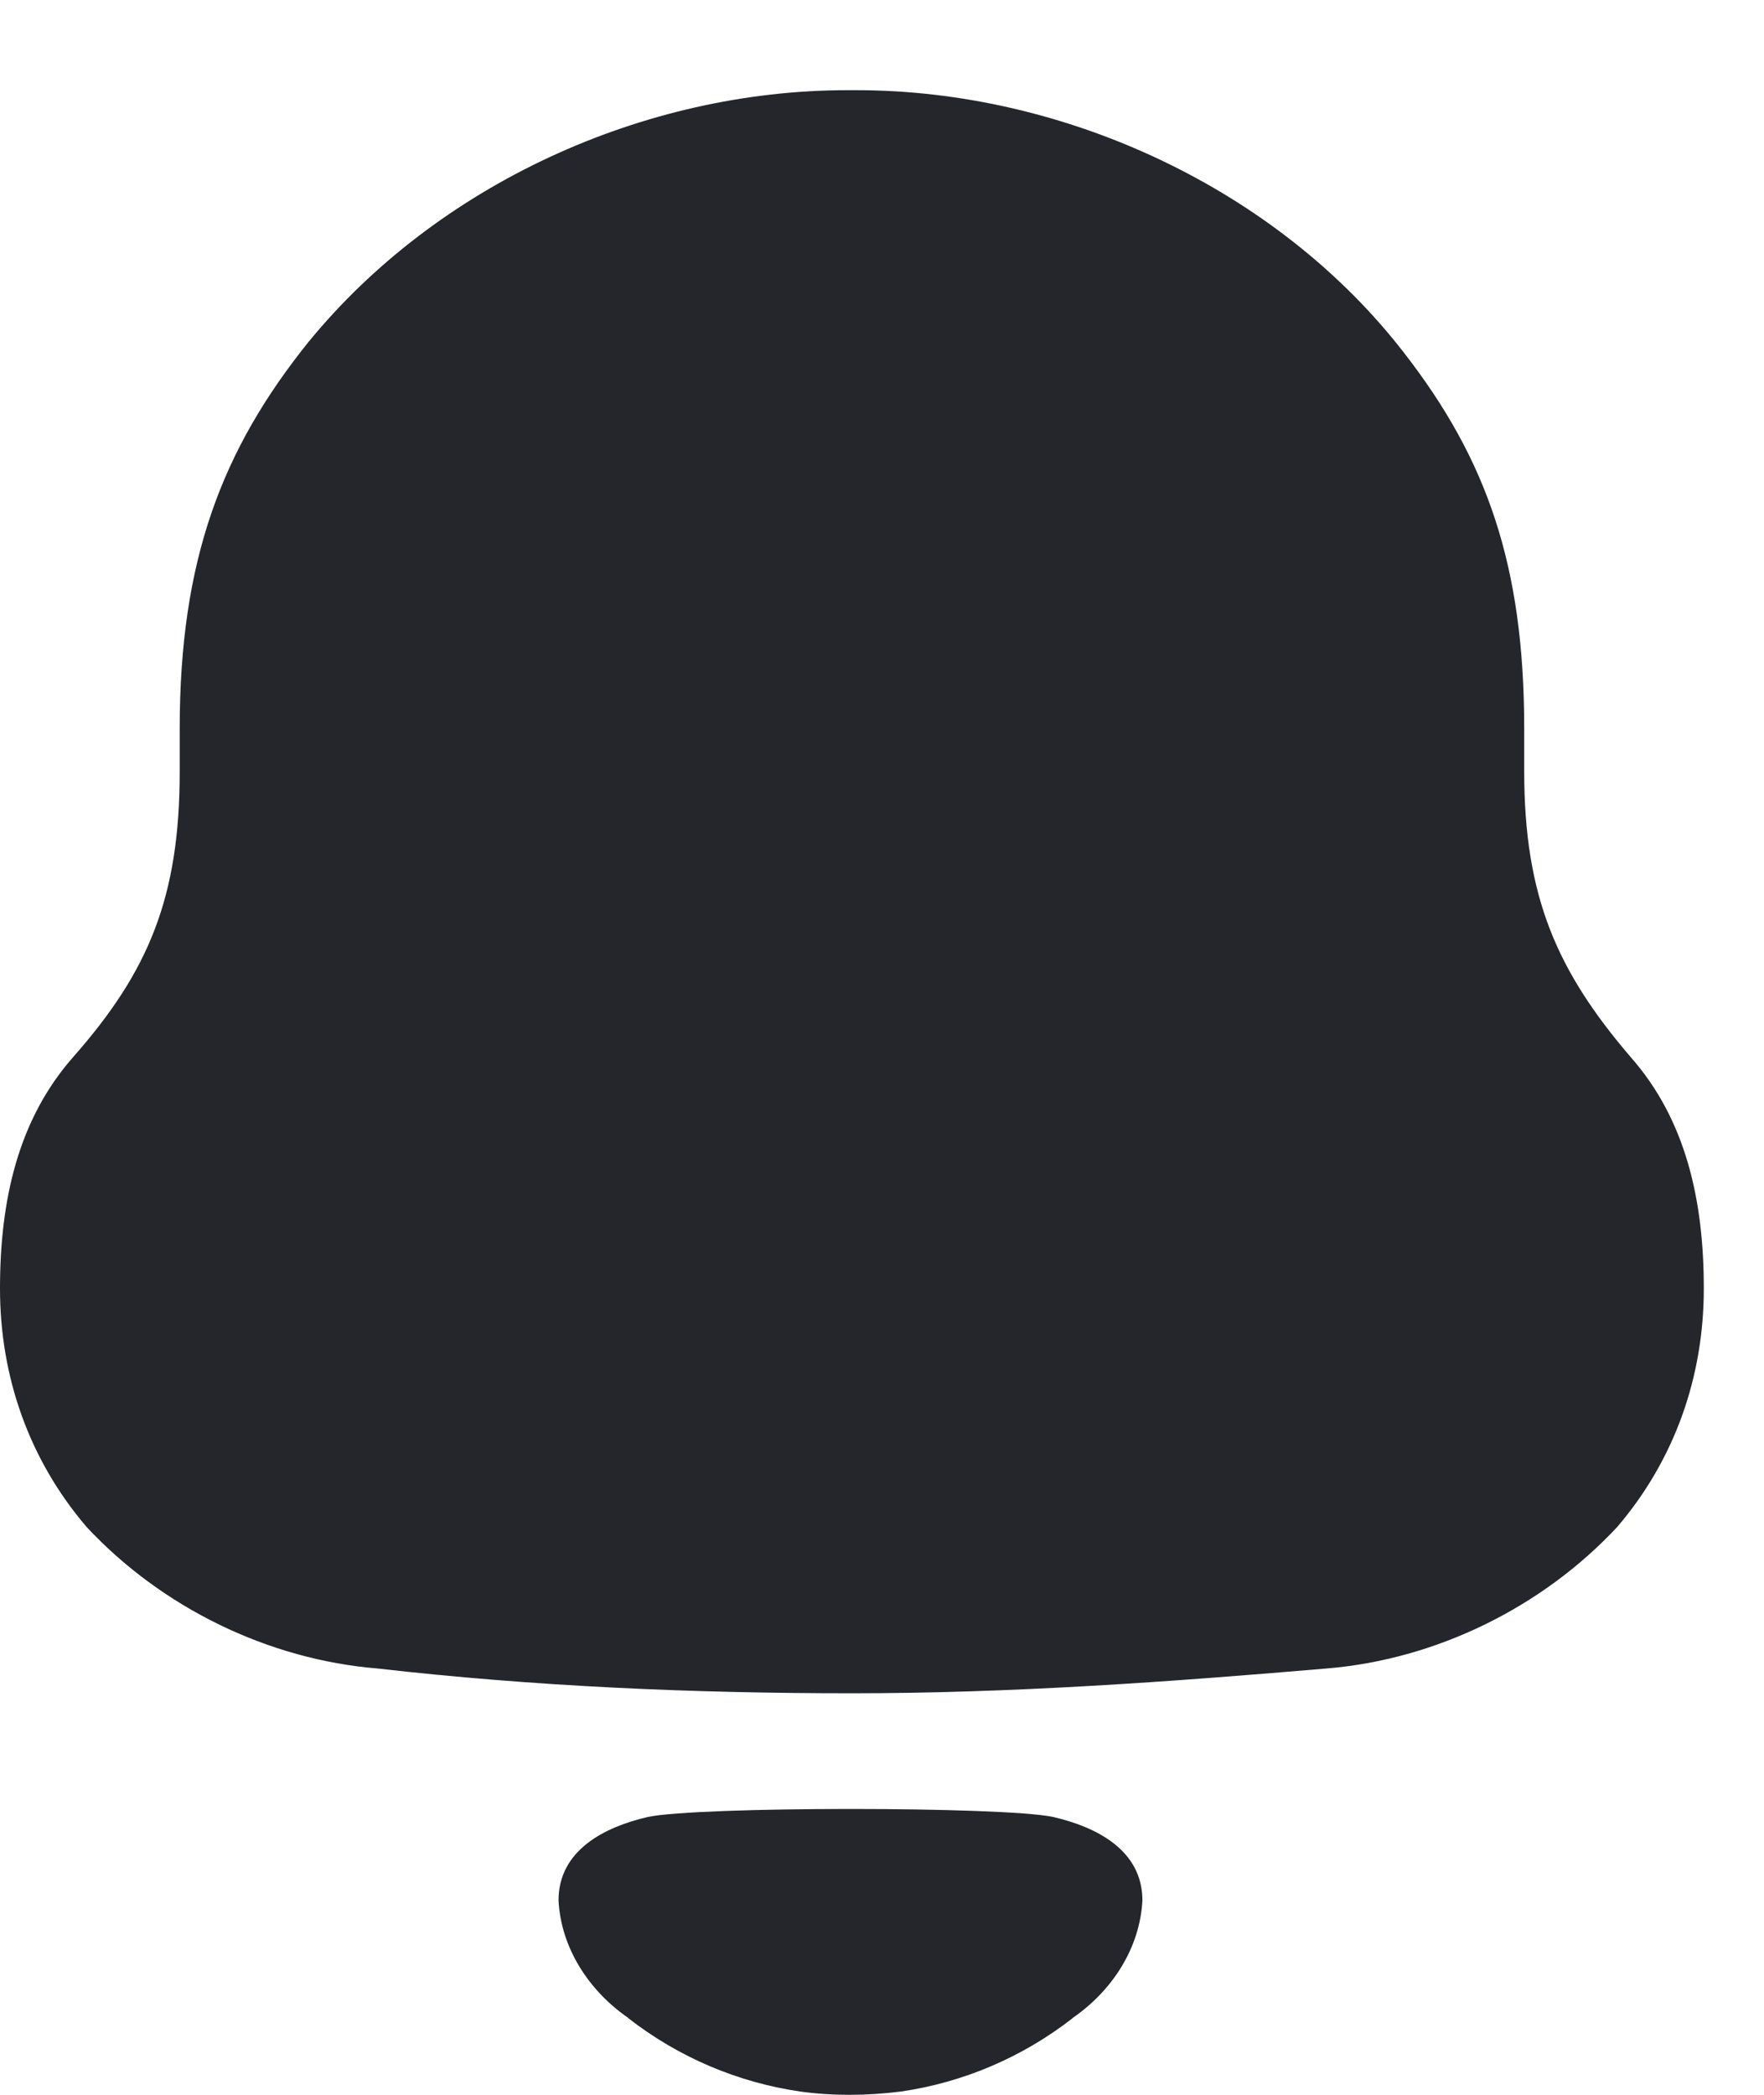 <svg width="16" height="19" viewBox="0 0 16 19" fill="none" xmlns="http://www.w3.org/2000/svg">
<path d="M14.79 9.587C14.126 8.811 13.825 8.139 13.825 6.997V6.609C13.825 5.121 13.482 4.163 12.738 3.204C11.59 1.716 9.659 0.818 7.767 0.818H7.687C5.836 0.818 3.965 1.674 2.797 3.103C2.012 4.08 1.63 5.08 1.63 6.609V6.997C1.63 8.139 1.348 8.811 0.664 9.587C0.161 10.158 0 10.892 0 11.687C0 12.483 0.261 13.236 0.785 13.849C1.469 14.583 2.435 15.052 3.422 15.133C4.85 15.296 6.278 15.358 7.728 15.358C9.176 15.358 10.604 15.255 12.034 15.133C13.02 15.052 13.985 14.583 14.669 13.849C15.193 13.236 15.454 12.483 15.454 11.687C15.454 10.892 15.294 10.158 14.79 9.587" fill="#24262B"/>
<path d="M9.553 16.48C9.099 16.383 6.33 16.383 5.875 16.48C5.487 16.57 5.066 16.779 5.066 17.237C5.089 17.673 5.345 18.059 5.699 18.303L5.698 18.304C6.156 18.661 6.694 18.888 7.257 18.97C7.556 19.011 7.862 19.009 8.173 18.97C8.735 18.888 9.272 18.661 9.73 18.304L9.729 18.303C10.084 18.059 10.339 17.673 10.362 17.237C10.362 16.779 9.942 16.57 9.553 16.48Z" fill="#24262B"/>
</svg>
